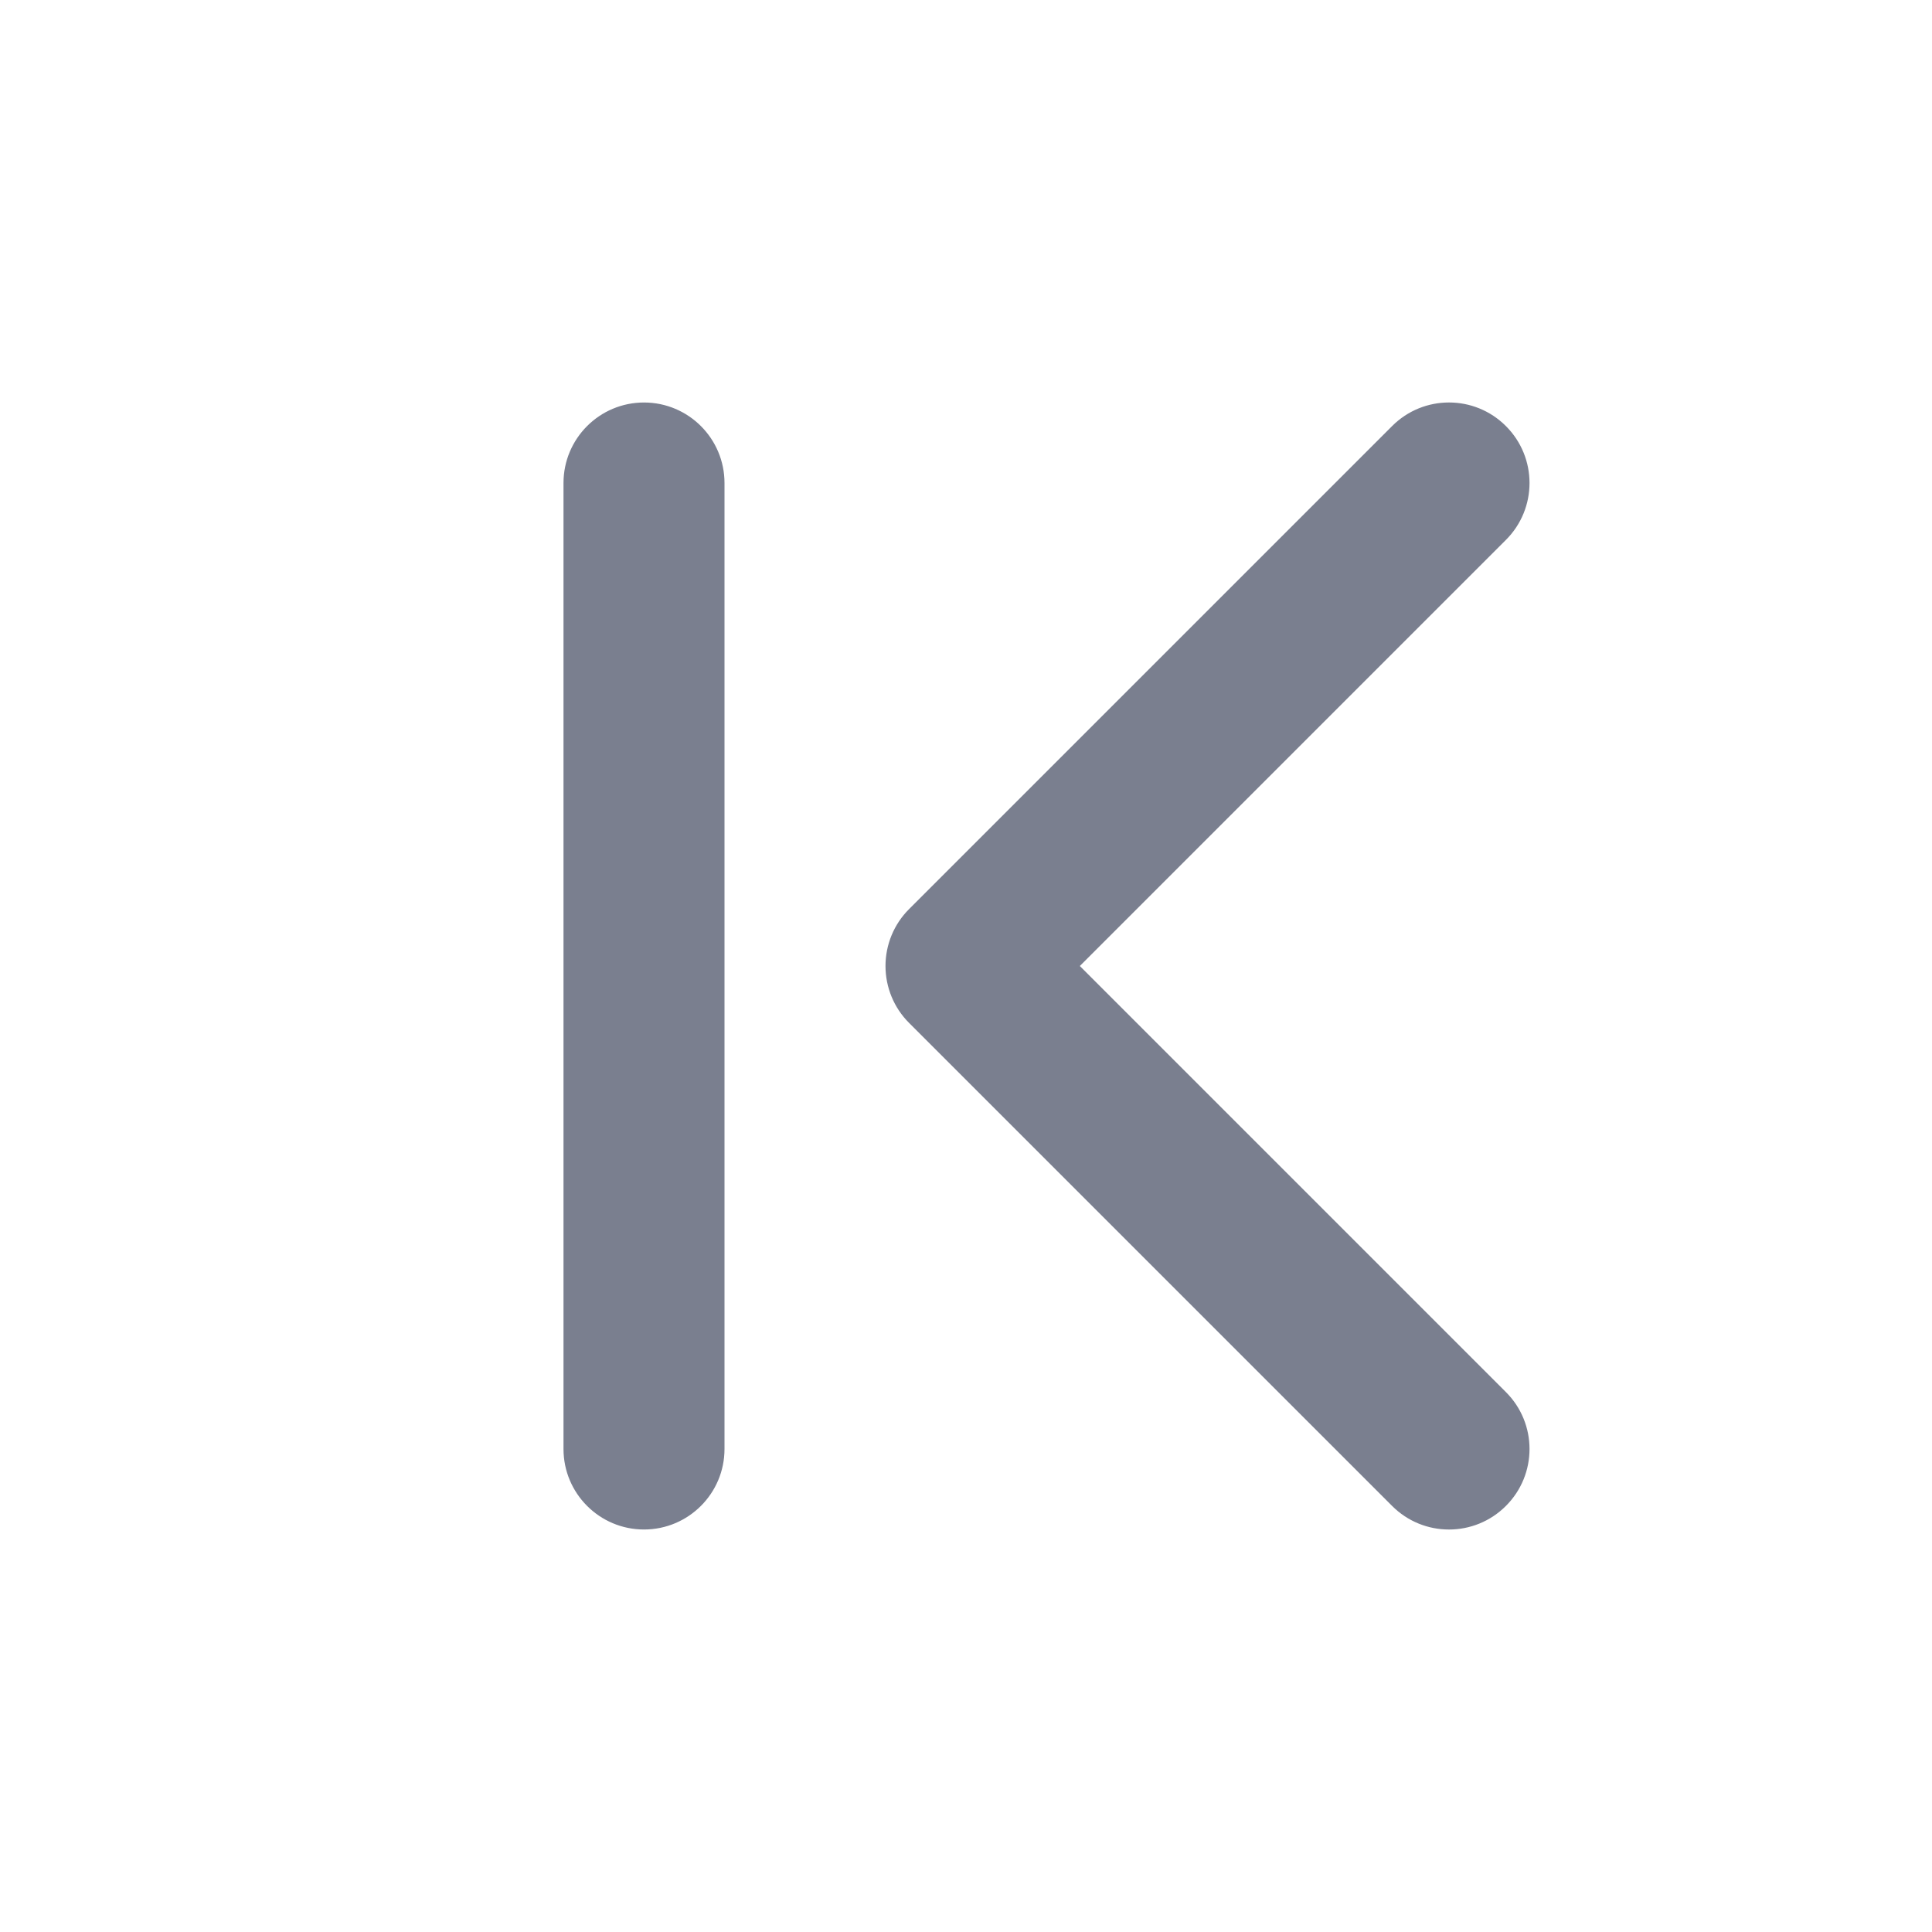 <svg width="24" height="24" viewBox="0 0 24 24" fill="none" xmlns="http://www.w3.org/2000/svg">
<path fill-rule="evenodd" clip-rule="evenodd" d="M8 5C8.552 5 9 5.448 9 6V18C9 18.552 8.552 19 8 19C7.448 19 7 18.552 7 18V6C7 5.448 7.448 5 8 5ZM17.293 5.293C17.683 4.902 18.317 4.902 18.707 5.293C19.098 5.683 19.098 6.317 18.707 6.707L13.414 12L18.707 17.293C19.098 17.683 19.098 18.317 18.707 18.707C18.317 19.098 17.683 19.098 17.293 18.707L11.293 12.707C11.105 12.52 11 12.265 11 12C11 11.735 11.105 11.48 11.293 11.293L17.293 5.293Z" fill="#7A7F8F"/>
</svg>
